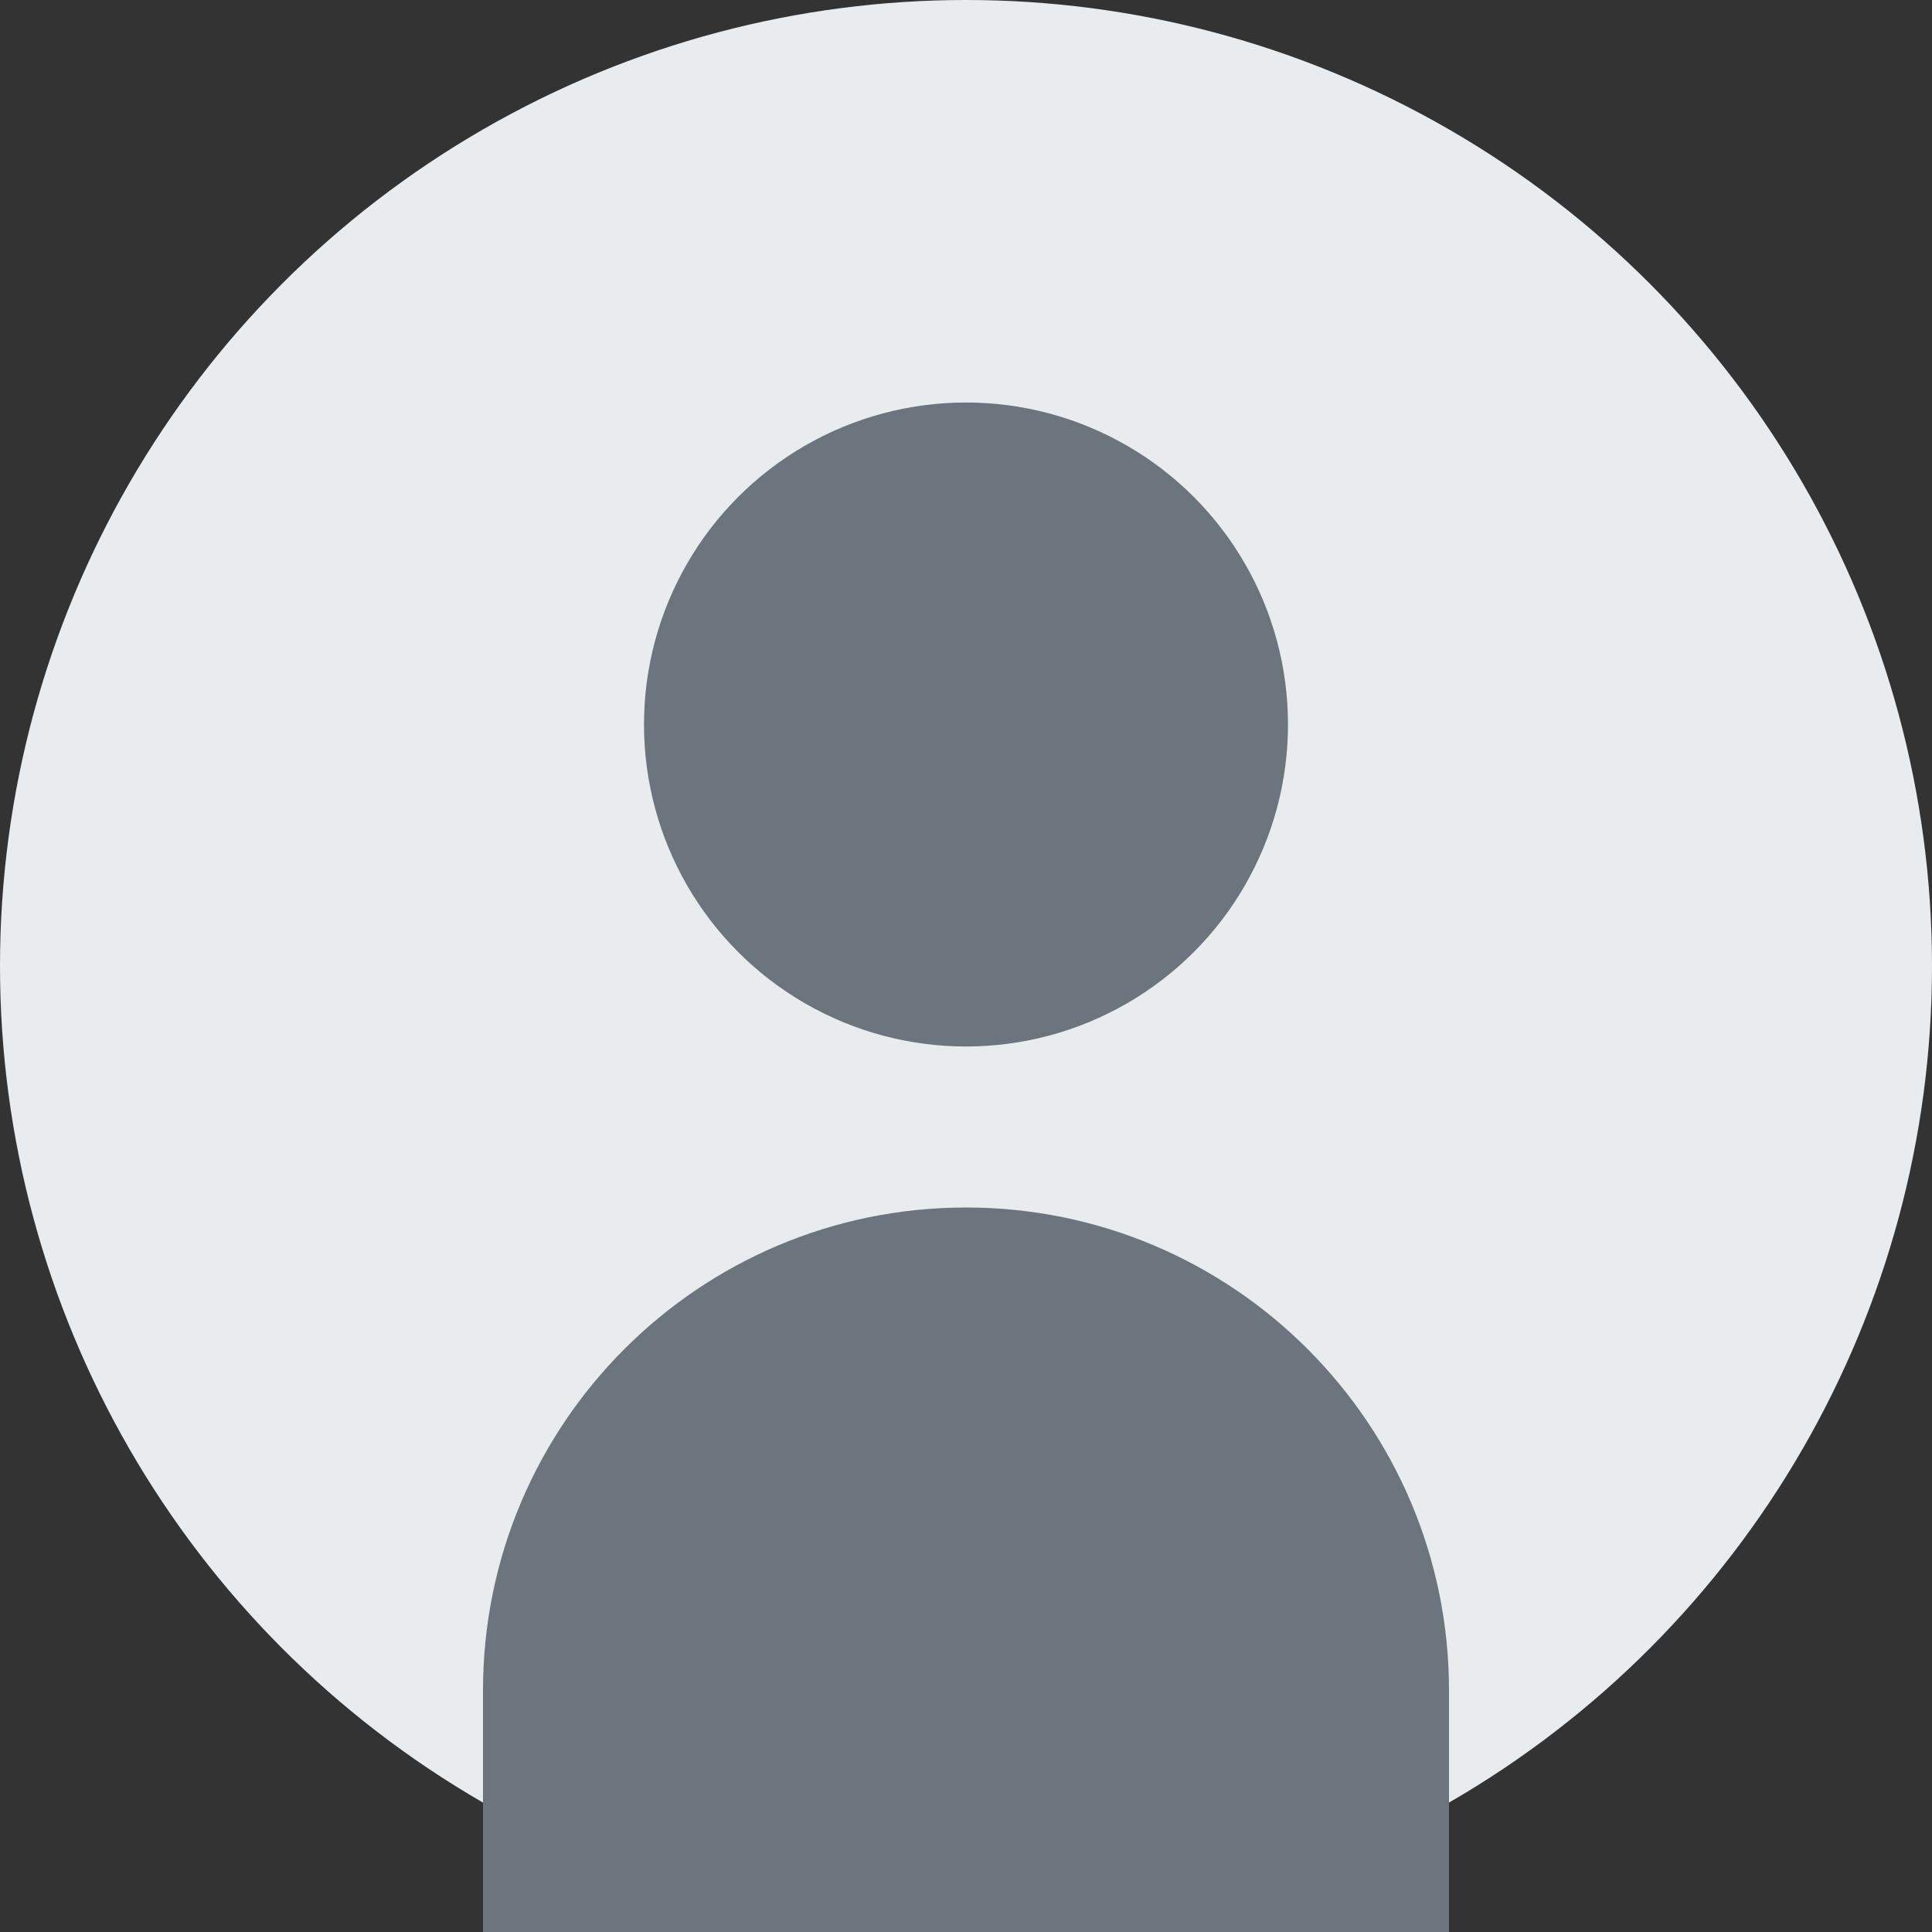 <svg xmlns="http://www.w3.org/2000/svg" width="120" height="120" viewBox="0 0 120 120">
  <rect x="0" y="0" width="120" height="120" fill="#333333" stroke="none"/>
  <circle cx="60" cy="60" r="60" fill="#e9ecef"/>
  <circle cx="60" cy="45" r="20" fill="#6c757d"/>
  <path d="M60 75c-16.569 0-30 13.431-30 30v15h60V105c0-16.569-13.431-30-30-30z" fill="#6c757d"/>
</svg>
